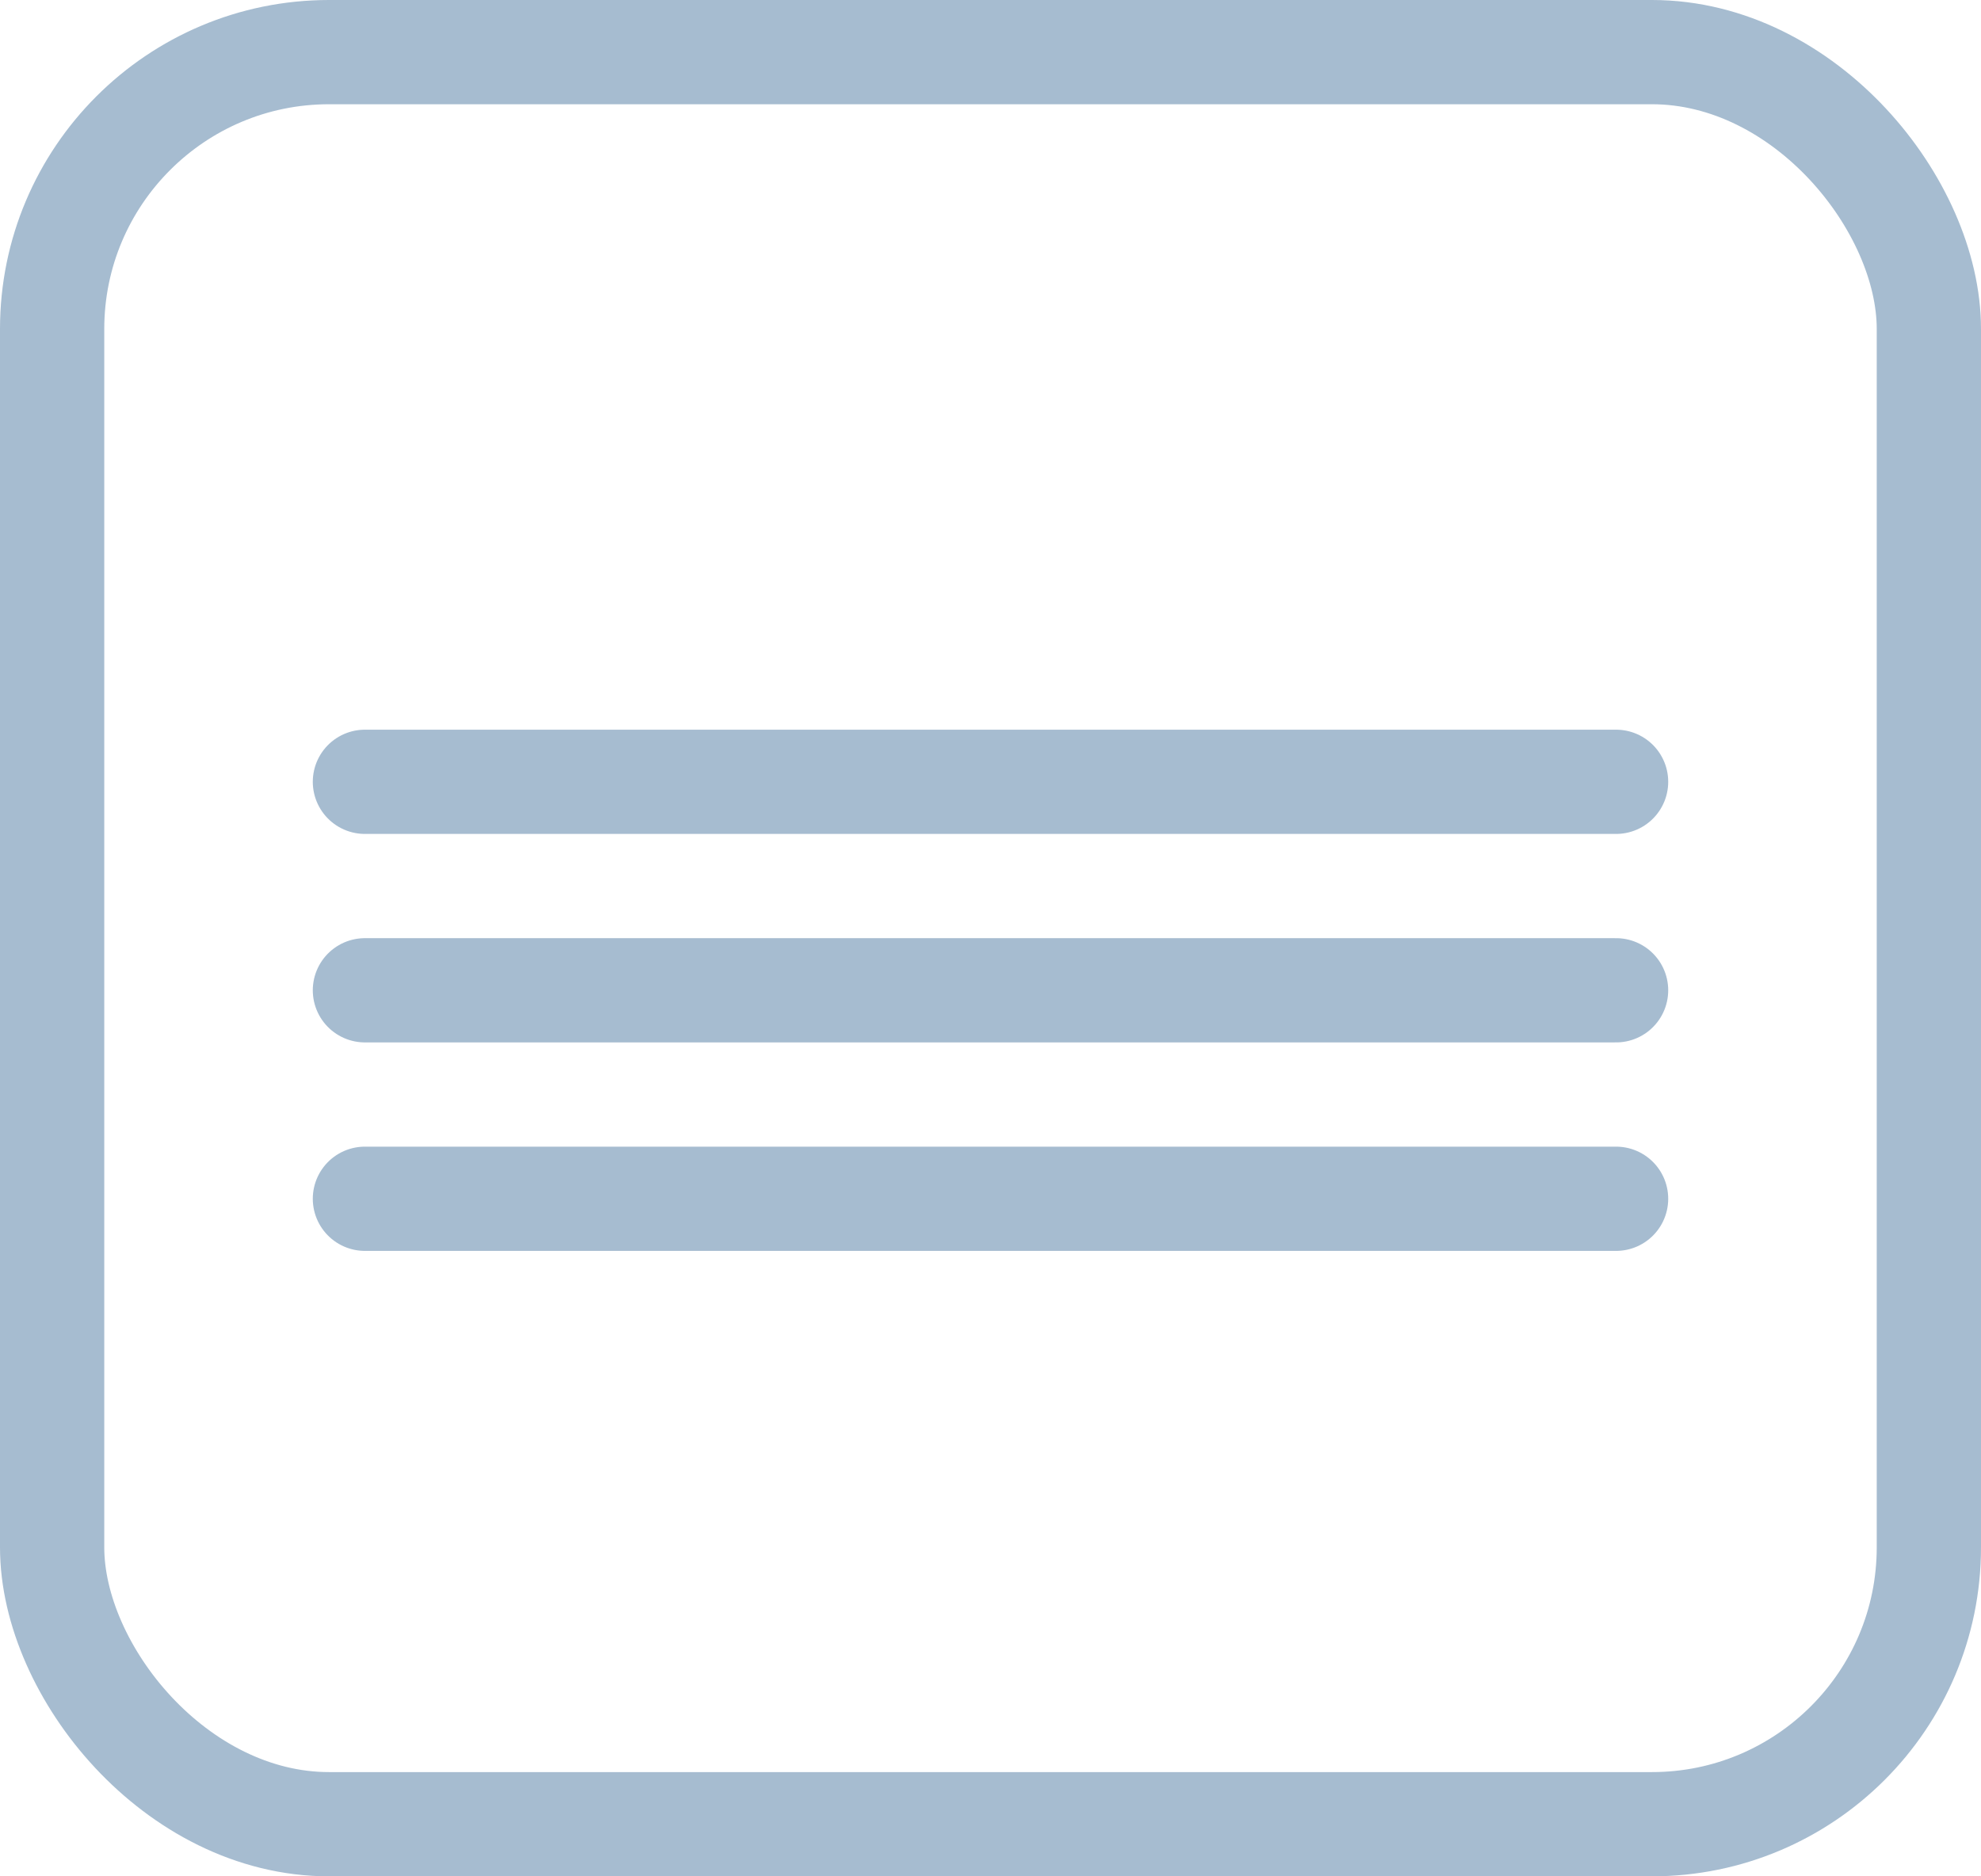 <svg xmlns="http://www.w3.org/2000/svg" width="19" height="18" viewBox="0 0 19 18">
    <defs>
        <style>
            .cls-1{fill:none;stroke:#a6bcd0;stroke-linecap:round;stroke-linejoin:round}
        </style>
    </defs>
    <g id="Grupo_8" transform="translate(-849.5 -150.5)">
        <g id="icon-calendar" transform="translate(850 151)">
            <rect id="rectangle" width="18" height="17" class="cls-1" rx="2.656"/>
            <path id="line" d="M0 0L12 0" class="cls-1" transform="translate(3 7)"/>
            <path id="line-2" d="M0 0L12 0" class="cls-1" transform="translate(3 9)"/>
            <path id="line-3" d="M0 0L12 0" class="cls-1" transform="translate(3 11)"/>
        </g>
    </g>
</svg>
